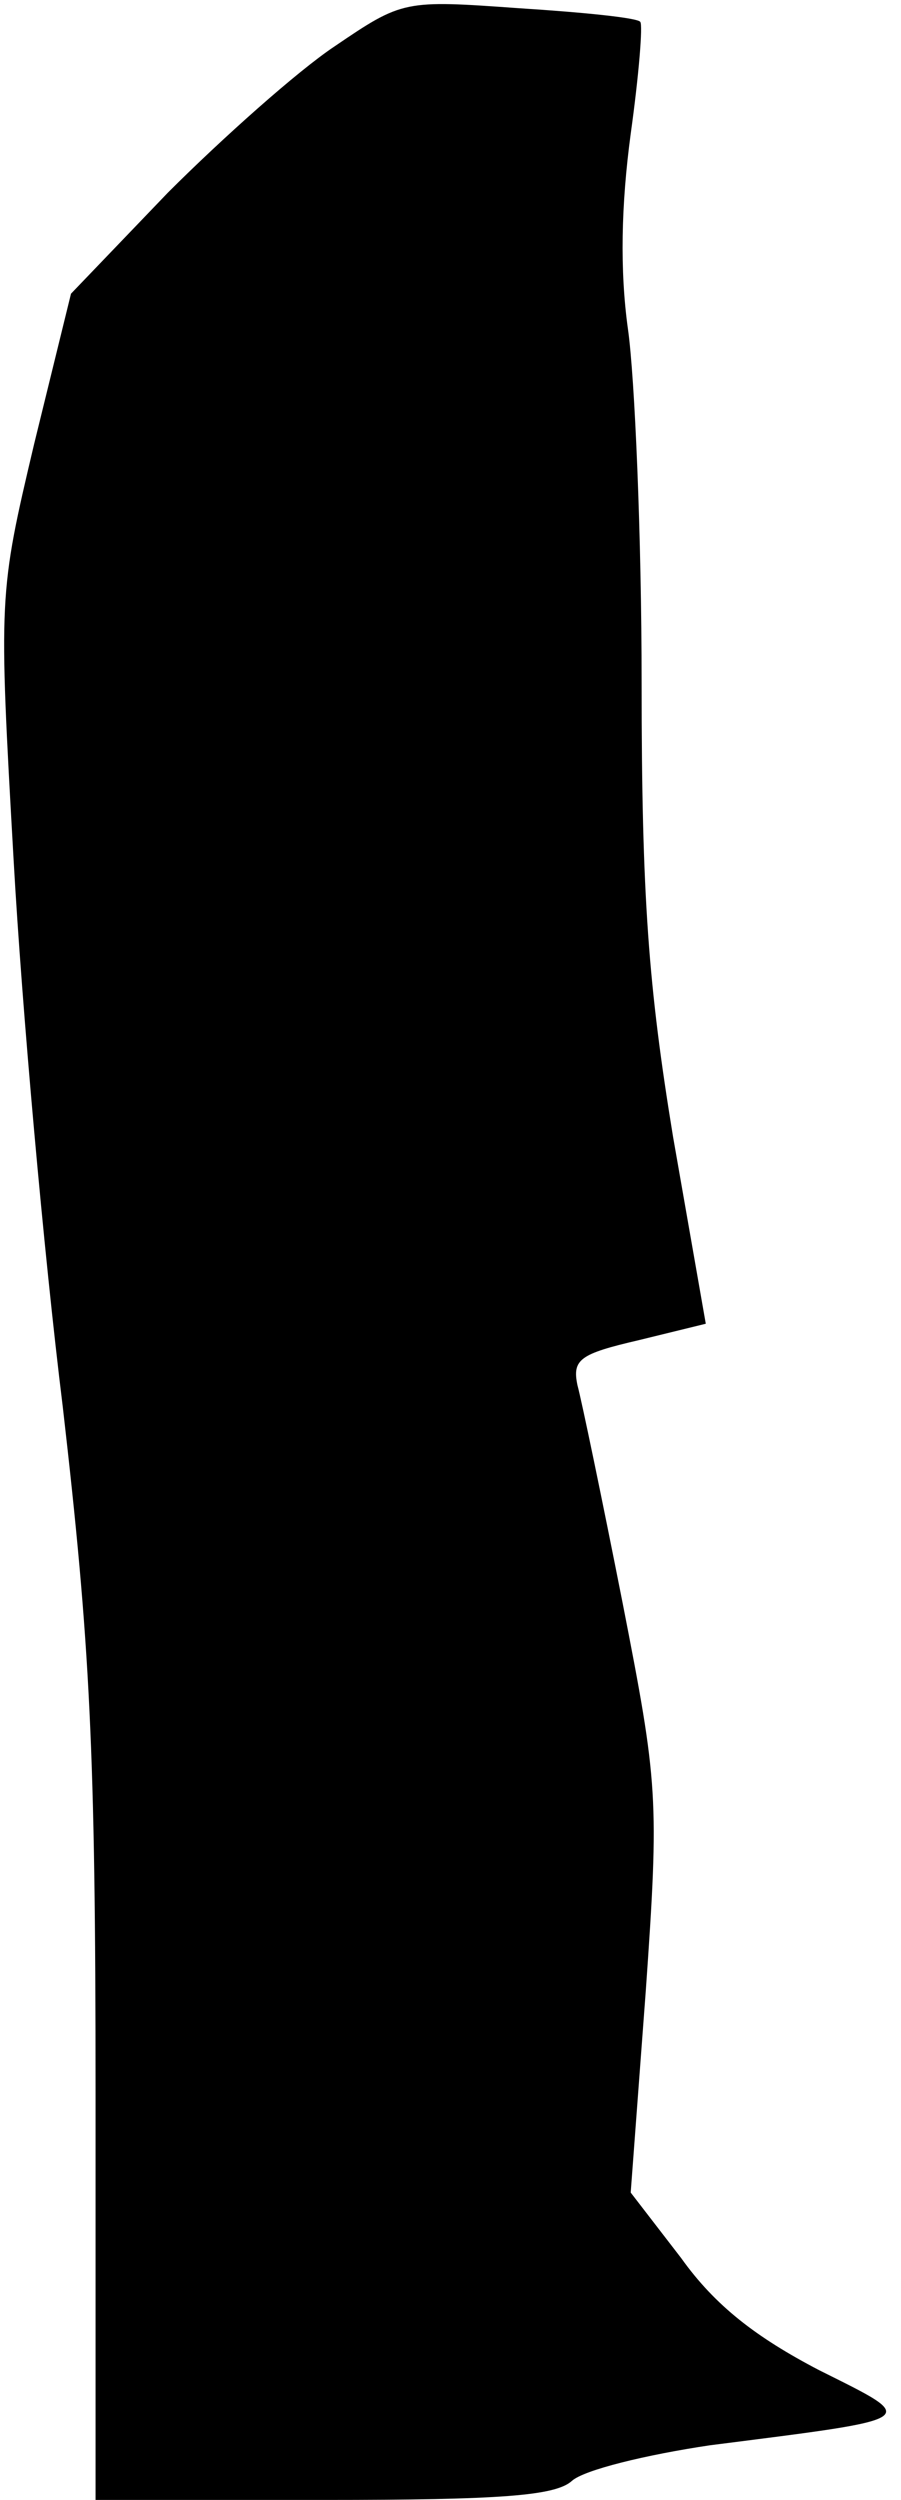 <?xml version="1.0" standalone="no"?>
<!DOCTYPE svg PUBLIC "-//W3C//DTD SVG 20010904//EN"
 "http://www.w3.org/TR/2001/REC-SVG-20010904/DTD/svg10.dtd">
<svg version="1.0" xmlns="http://www.w3.org/2000/svg"
 width="66pt" height="183pt" viewBox="0 0 66 183"
 preserveAspectRatio="xMidYMid meet">
<g transform="translate(0,183) scale(0.1,-0.1)"
fill="#000000" stroke="none">
<path fill="#000000" stroke="none" d="M245 1796 c-27 -18 -82 -67 -122 -107
l-71 -74 -27 -110 c-26 -110 -26 -111 -15 -305 6 -107 22 -287 36 -400 20
-174 24 -250 24 -502 l0 -298 167 0 c130 0 170 3 182 14 9 8 54 19 101 26 157
20 154 18 80 55 -46 24 -76 47 -101 82 l-37 48 11 147 c10 142 9 152 -17 285
-15 76 -30 148 -33 159 -4 19 2 23 45 33 l49 12 -24 137 c-18 110 -23 175 -23
332 0 107 -5 224 -10 259 -6 43 -5 91 2 143 6 43 9 80 7 82 -2 3 -42 7 -89 10
-84 6 -85 6 -135 -28z"/>
</g>
</svg>
